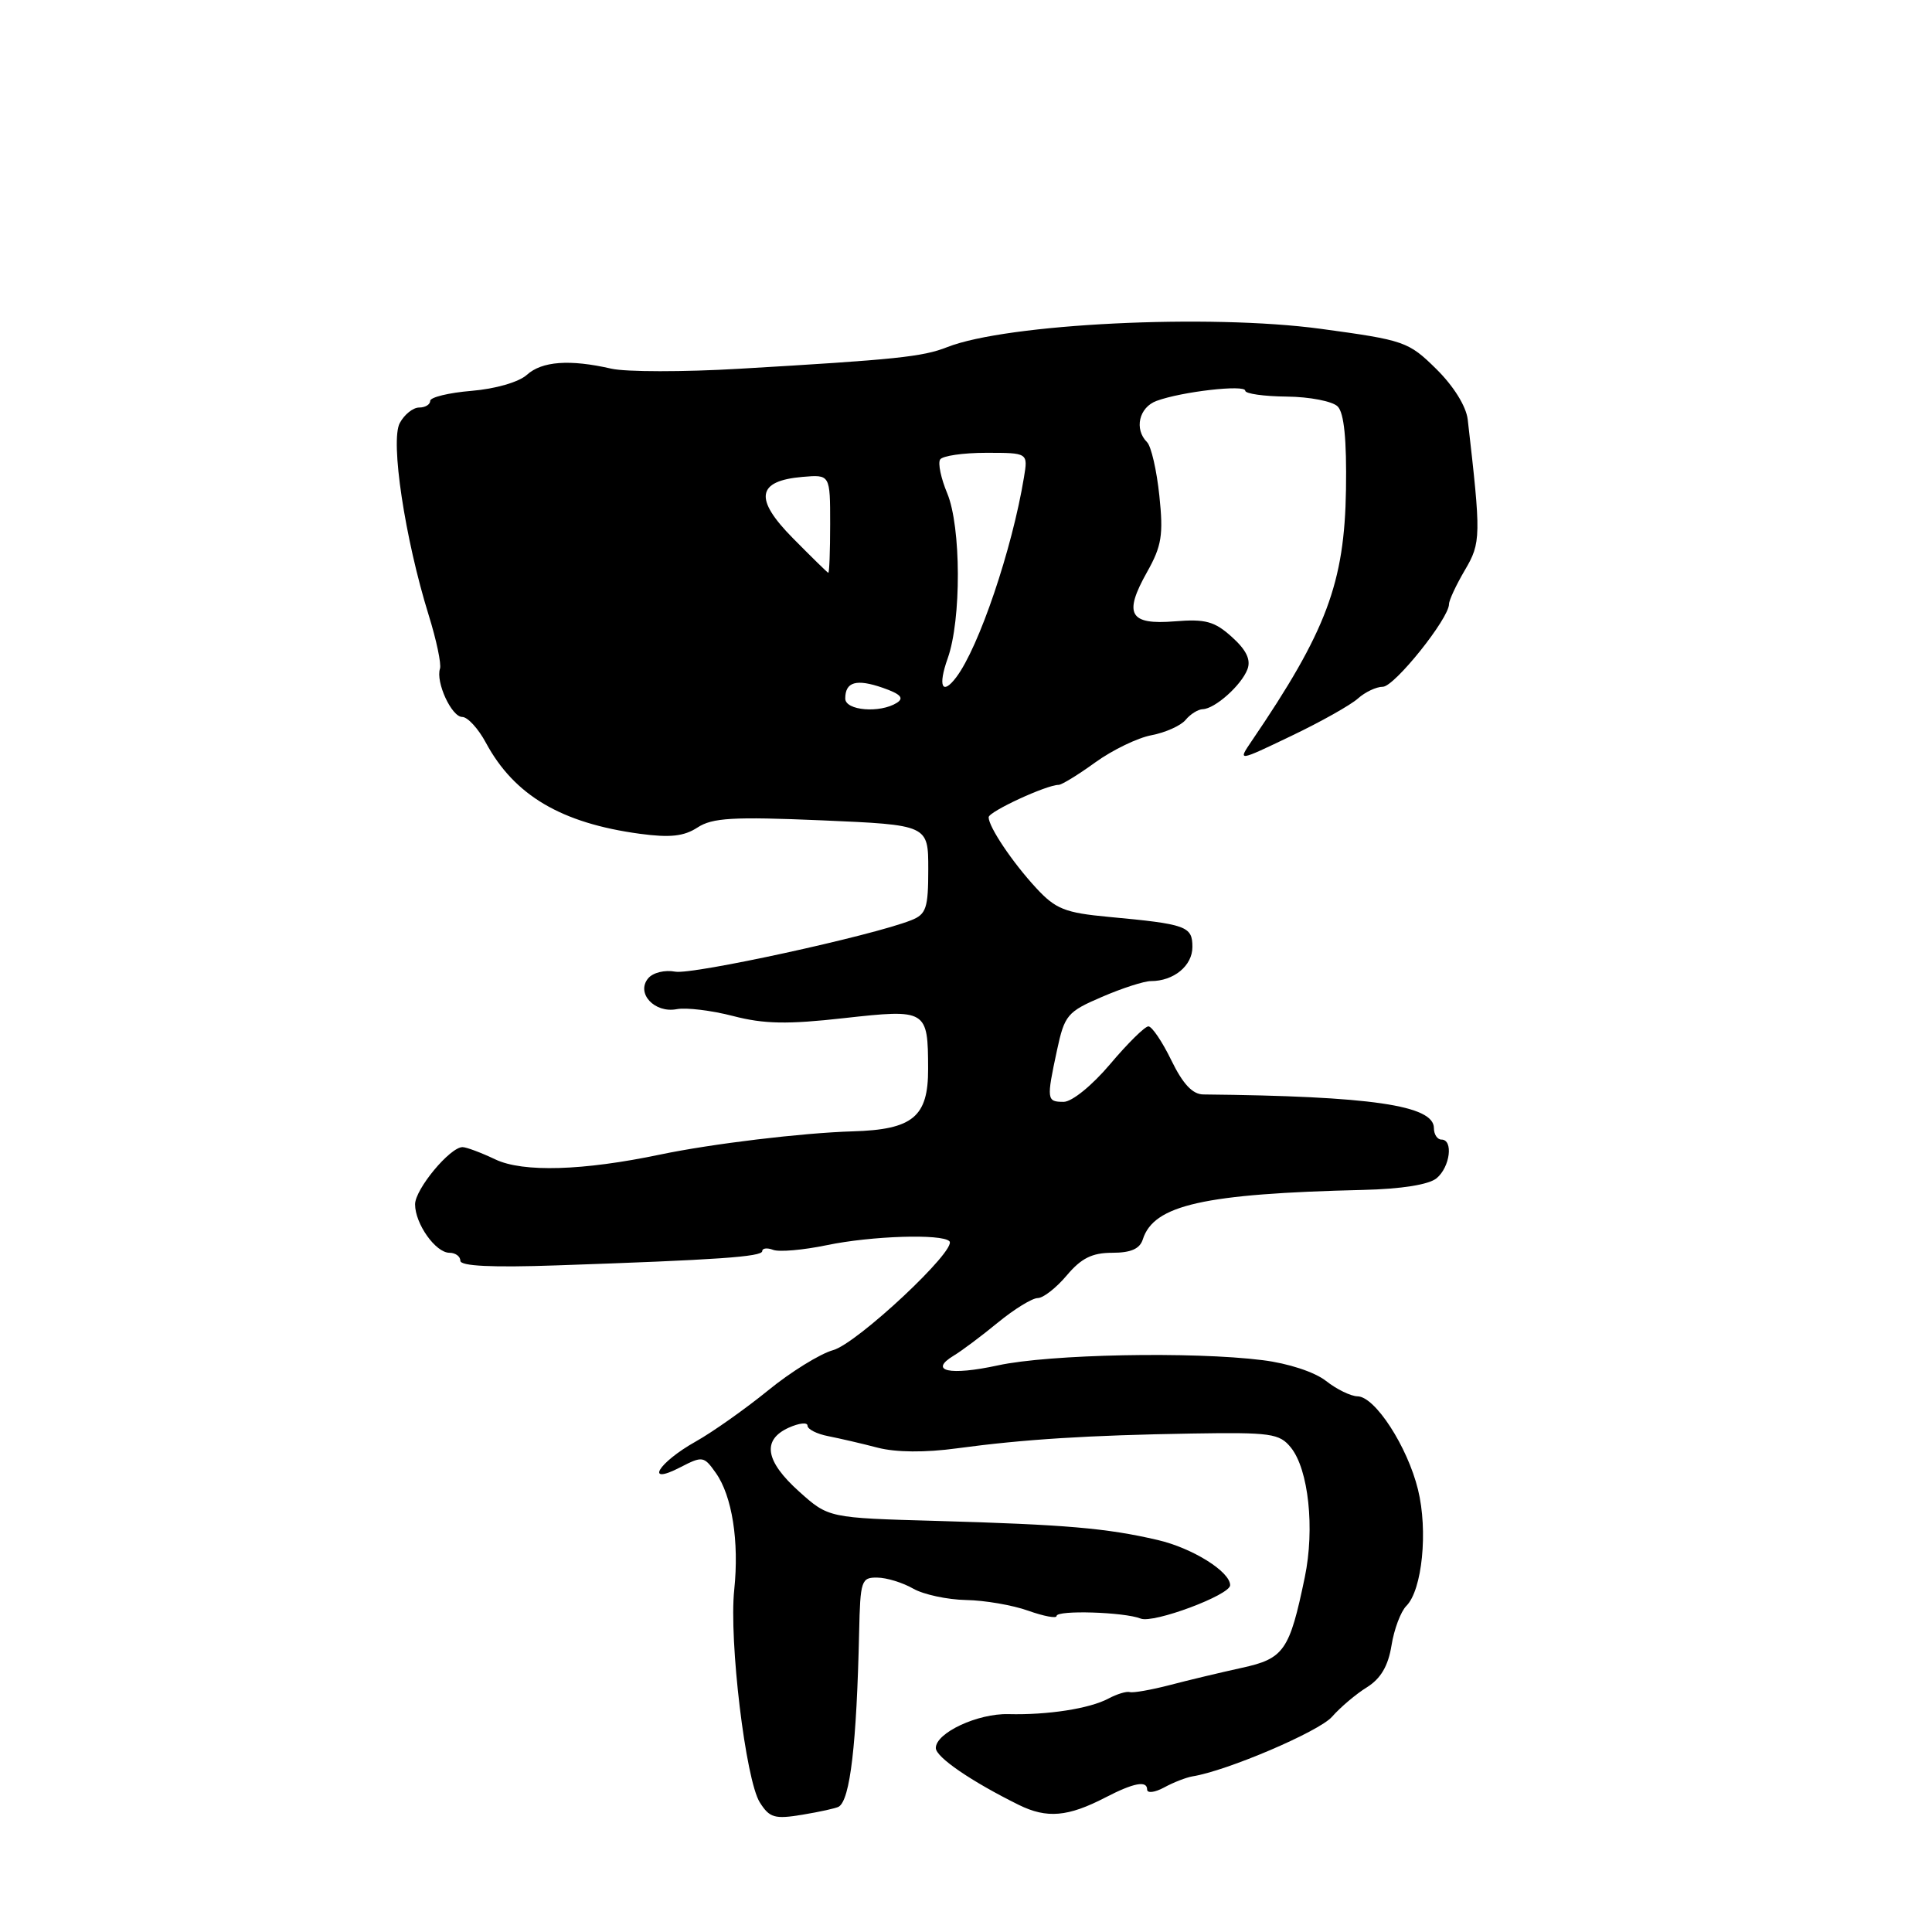 <?xml version="1.0" encoding="UTF-8" standalone="no"?>
<!DOCTYPE svg PUBLIC "-//W3C//DTD SVG 1.1//EN" "http://www.w3.org/Graphics/SVG/1.1/DTD/svg11.dtd" >
<svg xmlns="http://www.w3.org/2000/svg" xmlns:xlink="http://www.w3.org/1999/xlink" version="1.1" viewBox="0 0 256 256">
 <g >
 <path fill="currentColor"
d=" M 111.13 239.40 C 112.65 238.51 113.51 231.15 113.84 216.25 C 113.99 209.43 114.13 209.00 116.25 209.04 C 117.49 209.05 119.62 209.71 121.00 210.50 C 122.38 211.29 125.53 211.96 128.00 212.01 C 130.47 212.05 134.19 212.69 136.25 213.43 C 138.31 214.16 140.00 214.48 140.00 214.13 C 140.00 213.32 148.98 213.60 151.15 214.47 C 152.82 215.15 163.00 211.35 163.00 210.05 C 163.00 208.25 158.01 205.13 153.41 204.06 C 146.63 202.48 141.23 202.02 124.14 201.53 C 109.78 201.13 109.78 201.13 105.89 197.64 C 101.39 193.60 100.94 190.81 104.50 189.18 C 105.88 188.56 107.00 188.43 107.00 188.91 C 107.00 189.38 108.24 190.01 109.75 190.30 C 111.26 190.60 114.22 191.28 116.31 191.83 C 118.73 192.45 122.58 192.49 126.81 191.91 C 135.71 190.71 144.14 190.18 157.95 189.95 C 168.40 189.78 169.54 189.94 171.05 191.81 C 173.39 194.71 174.23 202.54 172.89 209.00 C 170.87 218.73 170.14 219.78 164.53 221.00 C 161.76 221.61 157.47 222.63 155.00 223.28 C 152.53 223.92 150.14 224.34 149.71 224.21 C 149.27 224.08 148.00 224.47 146.87 225.07 C 144.38 226.40 138.85 227.26 133.63 227.13 C 129.55 227.02 124.00 229.61 124.00 231.62 C 124.00 232.83 128.71 236.05 135.00 239.16 C 138.72 240.99 141.51 240.75 146.50 238.16 C 150.23 236.23 152.00 235.90 152.00 237.12 C 152.00 237.64 153.01 237.52 154.25 236.85 C 155.49 236.17 157.18 235.52 158.00 235.38 C 162.56 234.66 174.78 229.44 176.50 227.48 C 177.60 226.23 179.68 224.46 181.13 223.57 C 182.96 222.42 183.94 220.75 184.38 218.04 C 184.72 215.89 185.61 213.53 186.35 212.79 C 188.45 210.69 189.24 202.83 187.89 197.37 C 186.49 191.67 182.20 185.05 179.88 185.02 C 179.00 185.01 177.11 184.09 175.70 182.98 C 174.20 181.80 170.70 180.65 167.31 180.23 C 158.01 179.06 139.04 179.44 132.23 180.92 C 125.84 182.31 122.99 181.68 126.37 179.63 C 127.41 179.01 130.04 177.04 132.22 175.25 C 134.40 173.46 136.78 172.00 137.51 172.00 C 138.23 172.00 139.96 170.65 141.35 169.00 C 143.27 166.72 144.71 166.00 147.37 166.00 C 149.85 166.00 151.03 165.48 151.43 164.22 C 152.88 159.66 159.52 158.17 180.61 157.67 C 185.72 157.55 189.33 156.97 190.36 156.12 C 192.15 154.63 192.60 151.00 191.00 151.00 C 190.45 151.00 190.00 150.31 190.00 149.48 C 190.00 146.46 181.68 145.25 159.45 145.02 C 158.02 145.01 156.74 143.64 155.21 140.50 C 154.01 138.03 152.64 136.00 152.17 136.00 C 151.70 136.00 149.42 138.25 147.10 141.00 C 144.71 143.83 142.04 146.00 140.94 146.00 C 138.69 146.00 138.65 145.72 140.06 139.15 C 141.06 134.50 141.43 134.06 146.00 132.10 C 148.68 130.94 151.60 130.00 152.50 130.00 C 155.53 130.00 158.00 127.97 158.00 125.48 C 158.00 122.73 157.23 122.45 146.88 121.49 C 141.12 120.95 139.88 120.46 137.31 117.68 C 134.16 114.28 131.00 109.57 131.00 108.29 C 131.01 107.54 138.67 104.00 140.27 104.00 C 140.68 104.00 142.87 102.66 145.13 101.02 C 147.39 99.39 150.74 97.76 152.58 97.42 C 154.42 97.07 156.45 96.16 157.09 95.40 C 157.72 94.63 158.75 93.99 159.37 93.97 C 160.99 93.92 164.48 90.81 165.29 88.69 C 165.77 87.43 165.16 86.14 163.24 84.41 C 160.94 82.33 159.73 82.00 155.67 82.33 C 149.65 82.82 148.85 81.39 151.99 75.80 C 153.93 72.35 154.17 70.88 153.62 65.68 C 153.27 62.33 152.54 59.14 151.99 58.59 C 150.26 56.86 150.92 53.98 153.25 53.12 C 156.58 51.89 165.00 50.93 165.00 51.77 C 165.00 52.17 167.48 52.52 170.50 52.55 C 173.53 52.58 176.57 53.17 177.25 53.86 C 178.10 54.72 178.45 58.24 178.35 64.85 C 178.16 77.25 175.77 83.62 165.84 98.21 C 164.00 100.92 164.00 100.92 171.11 97.51 C 175.03 95.64 179.00 93.40 179.94 92.55 C 180.89 91.70 182.37 91.00 183.23 91.00 C 184.76 91.00 192.00 81.96 192.00 80.05 C 192.00 79.54 192.95 77.51 194.10 75.55 C 196.25 71.91 196.26 71.06 194.48 55.58 C 194.27 53.83 192.61 51.16 190.32 48.90 C 186.63 45.26 186.10 45.08 175.00 43.57 C 160.22 41.57 133.41 42.88 125.50 46.00 C 122.26 47.28 118.74 47.65 98.00 48.86 C 90.58 49.30 82.92 49.29 81.00 48.85 C 75.50 47.59 71.81 47.86 69.81 49.67 C 68.75 50.63 65.64 51.53 62.48 51.79 C 59.47 52.04 57.00 52.64 57.00 53.12 C 57.00 53.61 56.34 54.00 55.54 54.00 C 54.73 54.00 53.57 54.93 52.97 56.06 C 51.70 58.42 53.65 71.35 56.80 81.50 C 57.83 84.80 58.50 88.00 58.30 88.60 C 57.71 90.38 59.84 95.00 61.25 95.00 C 61.96 95.00 63.38 96.54 64.39 98.43 C 68.14 105.38 74.36 109.07 84.78 110.48 C 88.79 111.02 90.62 110.82 92.42 109.65 C 94.39 108.36 97.12 108.20 108.89 108.70 C 123.00 109.31 123.00 109.31 123.00 115.18 C 123.00 120.33 122.73 121.15 120.75 121.93 C 115.55 124.00 91.74 129.18 89.48 128.75 C 88.09 128.49 86.52 128.87 85.88 129.64 C 84.25 131.61 86.73 134.28 89.67 133.72 C 90.93 133.48 94.30 133.89 97.15 134.63 C 101.22 135.69 104.35 135.75 111.81 134.91 C 122.81 133.69 122.96 133.78 122.98 141.63 C 123.00 147.99 120.96 149.68 112.98 149.91 C 106.31 150.11 94.27 151.56 87.50 152.98 C 77.25 155.13 69.30 155.37 65.64 153.63 C 63.75 152.73 61.79 152.00 61.29 152.00 C 59.62 152.00 55.00 157.58 55.00 159.58 C 55.00 162.16 57.72 166.00 59.56 166.00 C 60.35 166.00 61.00 166.48 61.00 167.06 C 61.00 167.76 65.19 167.97 73.75 167.67 C 95.08 166.94 100.99 166.53 101.00 165.78 C 101.00 165.39 101.65 165.31 102.44 165.61 C 103.23 165.92 106.43 165.64 109.56 164.99 C 115.47 163.76 124.80 163.46 125.80 164.47 C 126.89 165.56 113.58 178.02 110.39 178.90 C 108.67 179.38 104.78 181.78 101.76 184.25 C 98.73 186.71 94.42 189.76 92.17 191.02 C 87.19 193.82 85.34 196.91 90.13 194.43 C 93.08 192.91 93.27 192.93 94.85 195.17 C 97.01 198.22 97.96 204.25 97.29 210.65 C 96.58 217.38 98.80 235.86 100.68 238.83 C 101.97 240.87 102.64 241.07 106.32 240.46 C 108.62 240.08 110.79 239.60 111.13 239.40 Z  M 112.00 92.56 C 112.00 90.34 113.47 89.92 116.98 91.14 C 119.33 91.96 119.83 92.49 118.85 93.12 C 116.61 94.54 112.00 94.16 112.00 92.56 Z  M 125.57 87.25 C 127.40 82.13 127.36 69.80 125.51 65.36 C 124.69 63.40 124.26 61.39 124.57 60.89 C 124.87 60.40 127.62 60.00 130.67 60.00 C 136.22 60.00 136.22 60.00 135.68 63.25 C 134.12 72.75 129.71 85.78 126.70 89.75 C 124.84 92.21 124.26 90.93 125.57 87.25 Z  M 105.06 71.31 C 99.89 66.08 100.27 63.71 106.35 63.19 C 110.00 62.88 110.00 62.88 110.00 69.44 C 110.00 73.05 109.89 75.96 109.75 75.90 C 109.61 75.85 107.50 73.78 105.06 71.31 Z "/>
</g>
</svg>